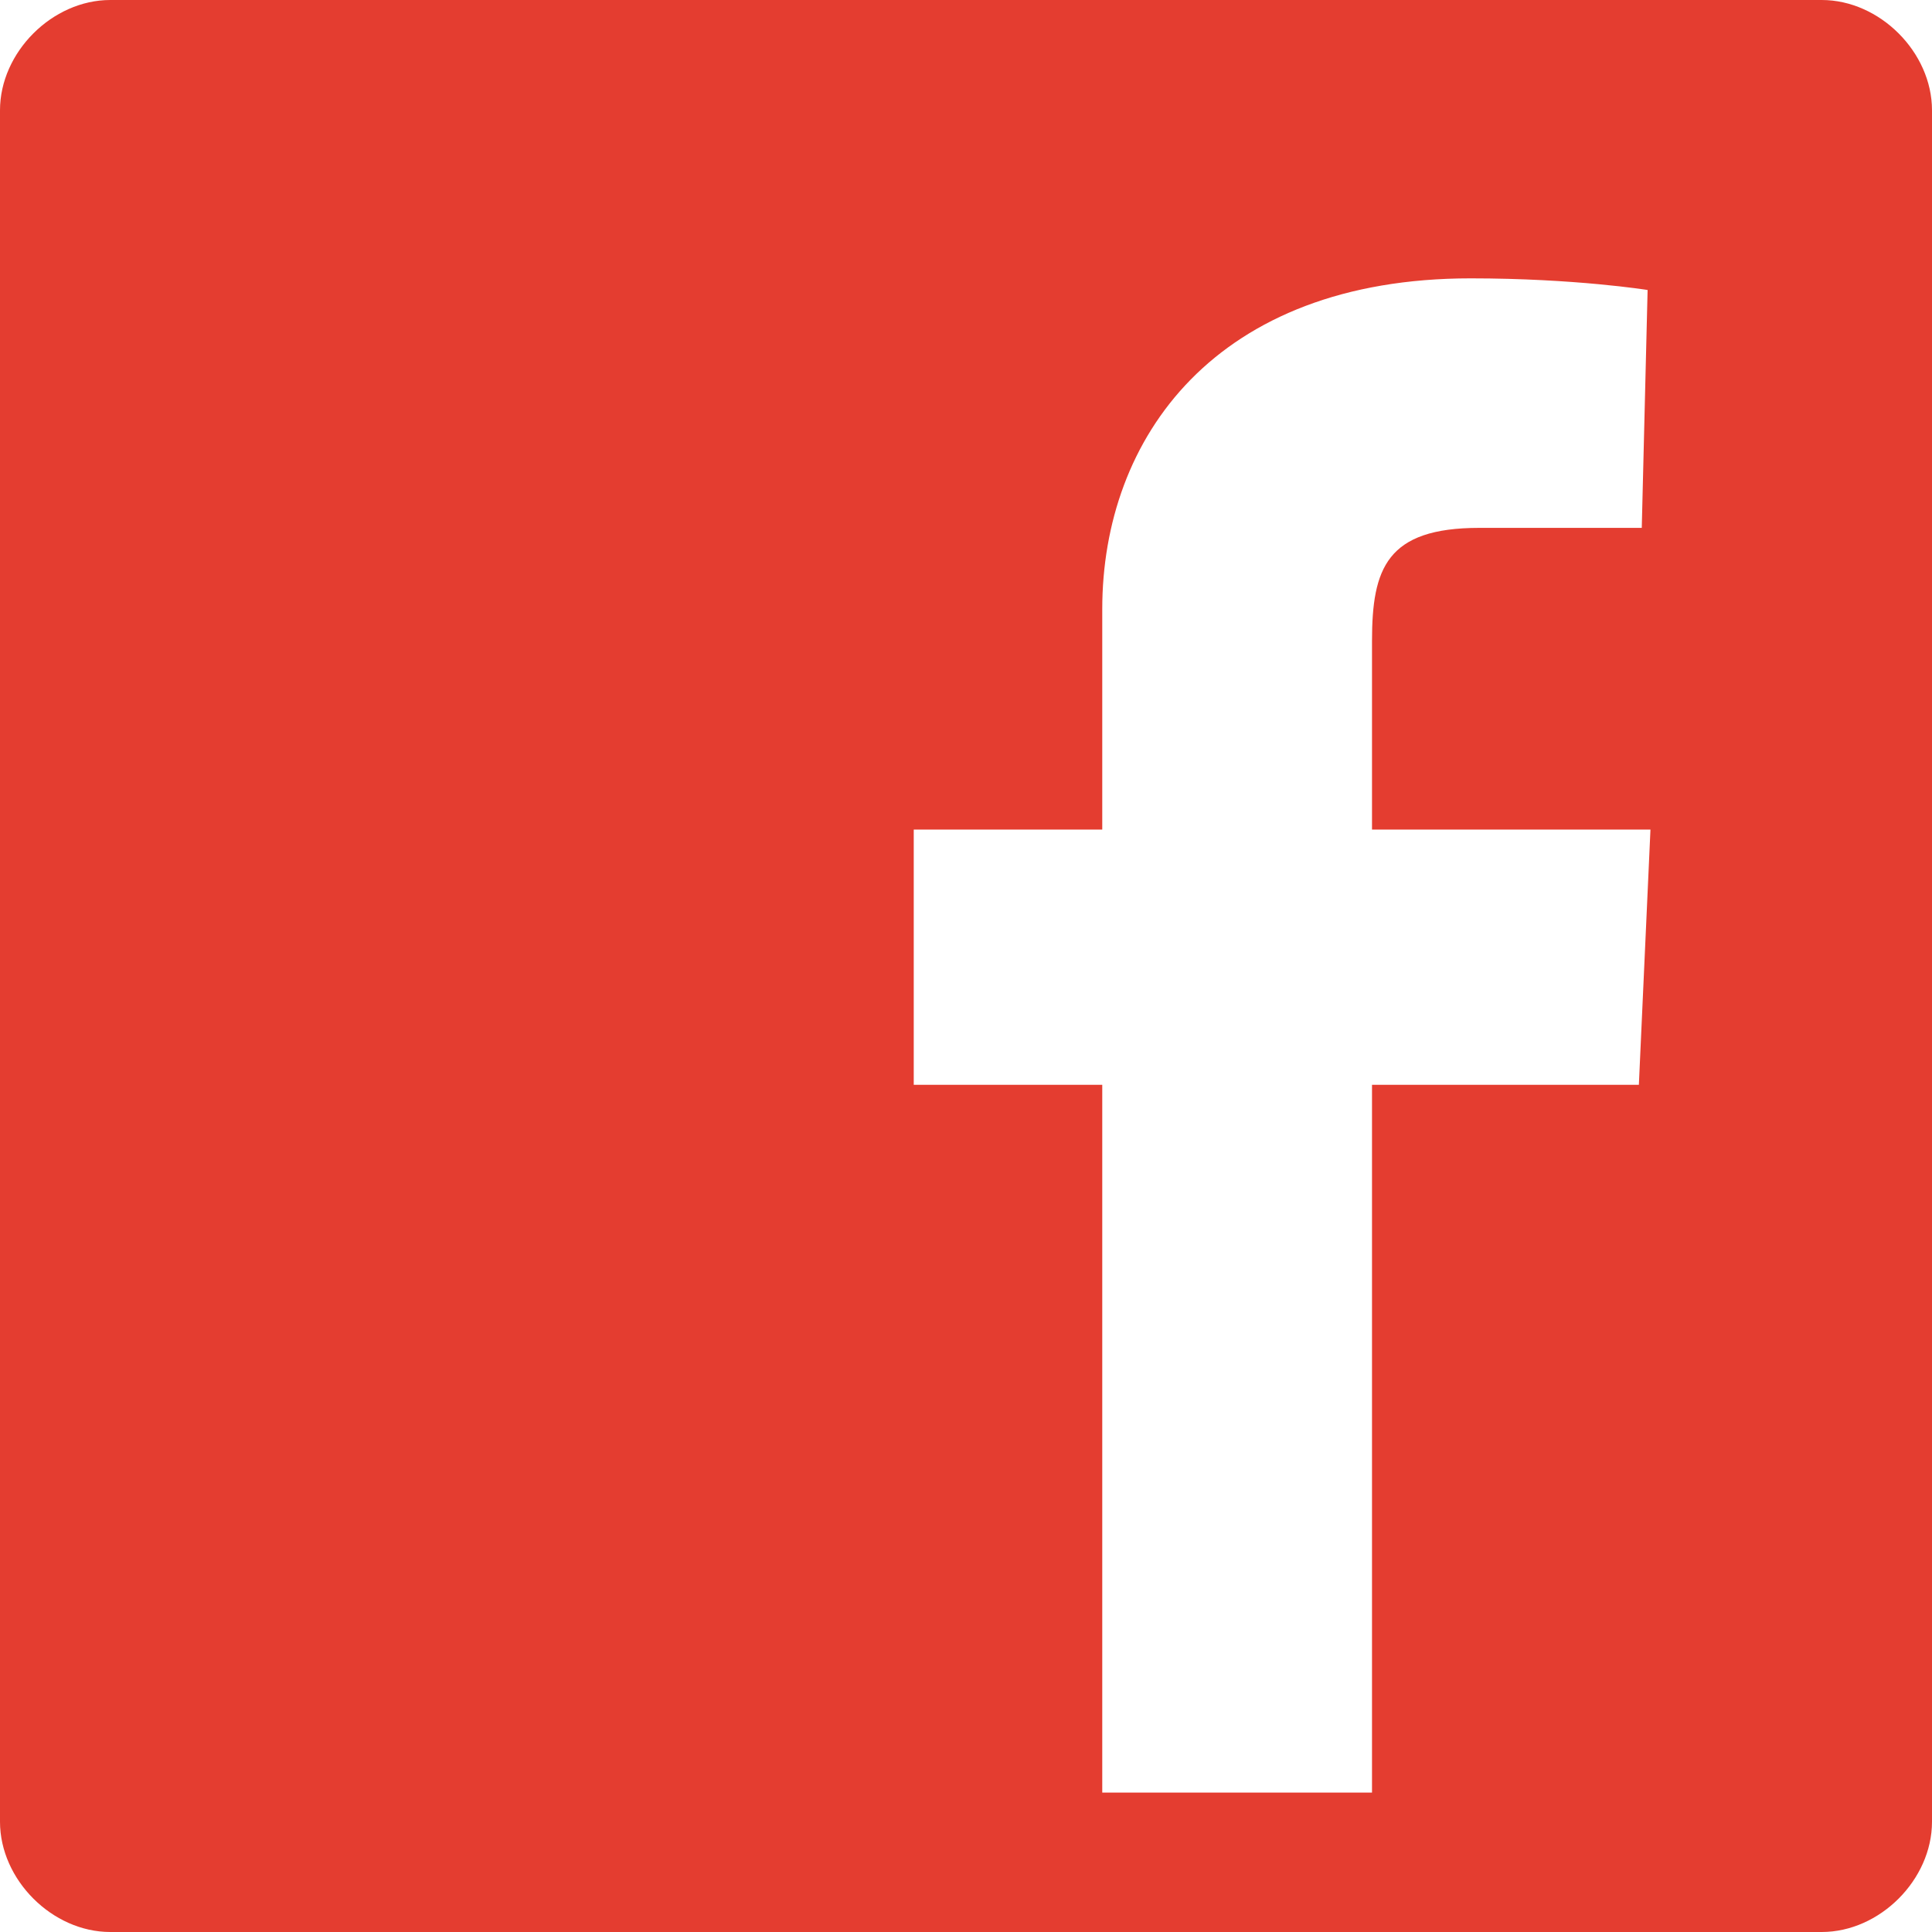 <svg width="40" height="40" viewBox="0 0 40 40" fill="none" xmlns="http://www.w3.org/2000/svg">
<path d="M2.283 0H37.717C38.918 0 40 1.082 40 2.283V37.717C40 38.918 38.918 40 37.717 40H2.283C1.082 40 0 38.918 0 37.717V2.283C0 1.082 1.082 0 2.283 0ZM28.406 22.46H33.931L34.171 17.175H28.406V13.272C28.406 11.771 28.706 10.929 30.628 10.929H33.991L34.112 6.004C34.112 6.004 32.611 5.763 30.449 5.763C25.164 5.763 22.821 9.067 22.821 12.611V17.175H18.918V22.46H22.821V37.114H28.406V22.46Z" fill="#E43D30"/>
</svg>
